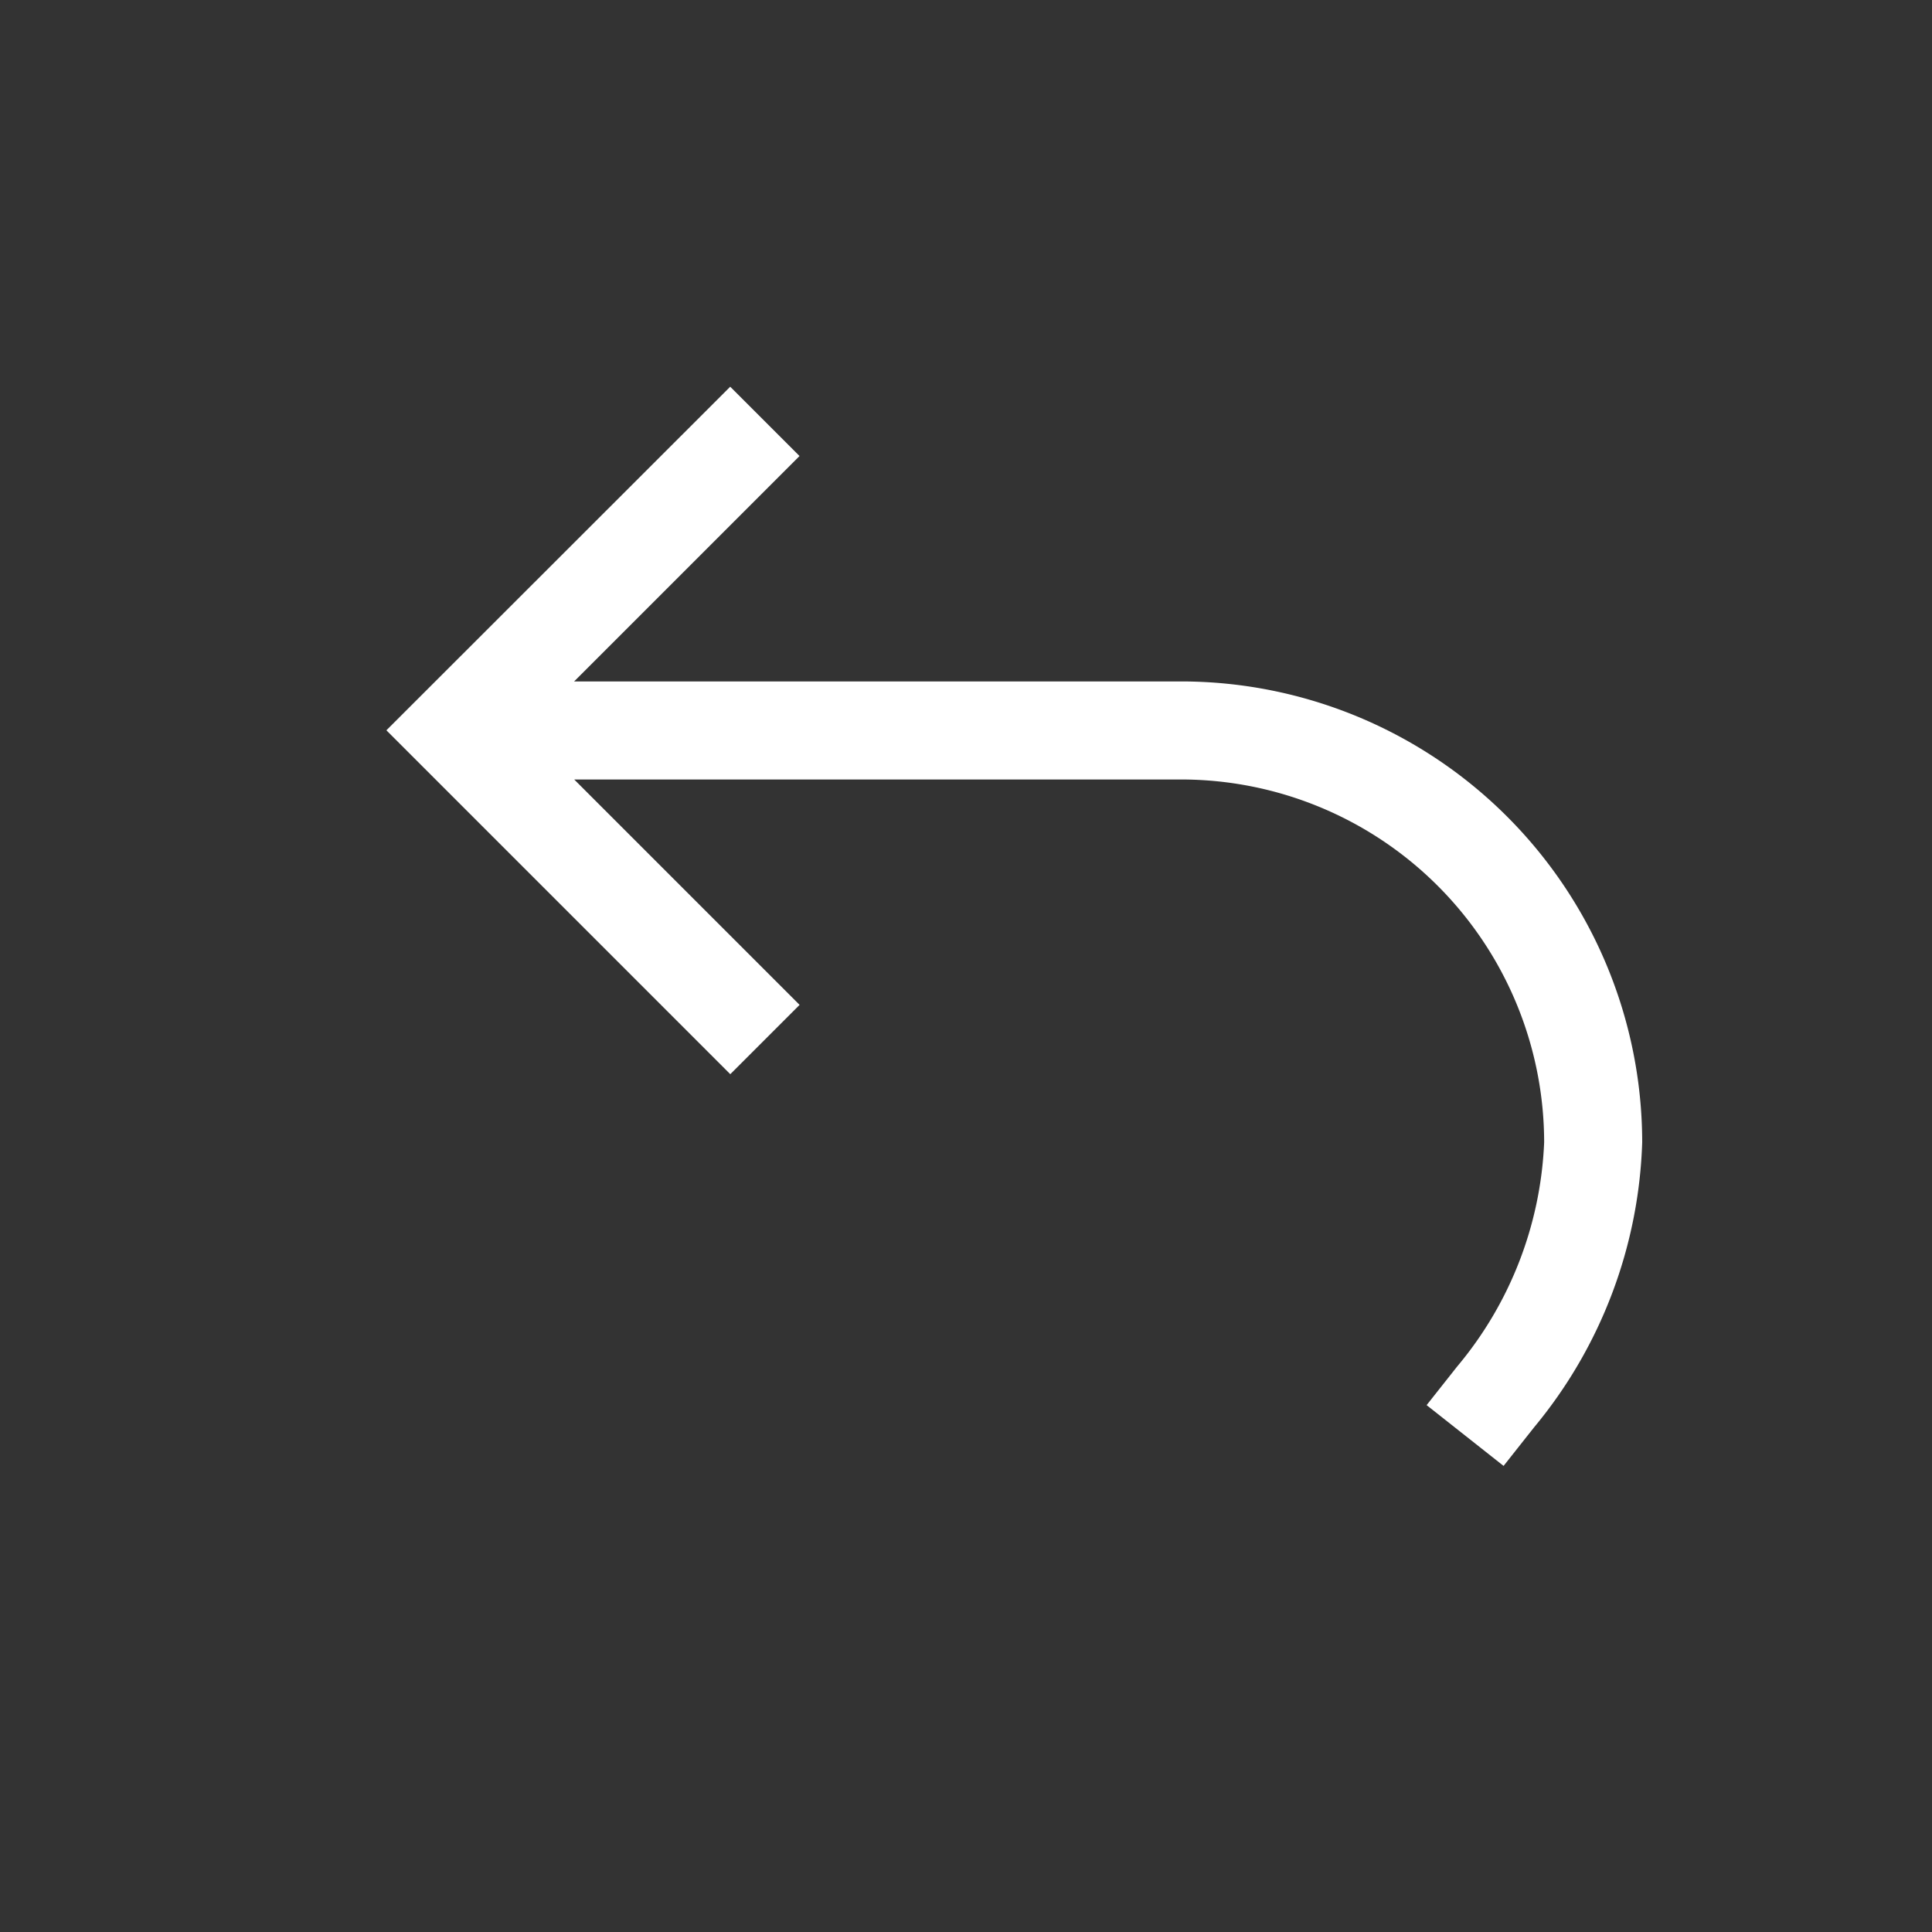 <svg xmlns="http://www.w3.org/2000/svg" width="24" height="24" viewBox="0 0 24 24">
    <rect x="0" y="0" width="24" height="24" fill="#333333" stroke="none"/>
    <path data-name="Rectangle 5131" style="fill:none" d="M0 0h24v24H0z"/>
    <g data-name="reply">
        <g data-name="Group 18964">
            <path data-name="Path 73488" d="M9.875 39.6H2.332l2.8-2.8-.861-.861L0 40.207l4.272 4.272.861-.861-2.8-2.8h7.542a4.512 4.512 0 0 1 4.507 4.507 4.631 4.631 0 0 1-1.082 2.787l-.378.478.956.755.378-.478a5.829 5.829 0 0 0 1.344-3.544A5.731 5.731 0 0 0 9.875 39.6z" transform="translate(4.8 -31.135)" style="fill:#fff"/>
        </g>
    </g>
</svg>
